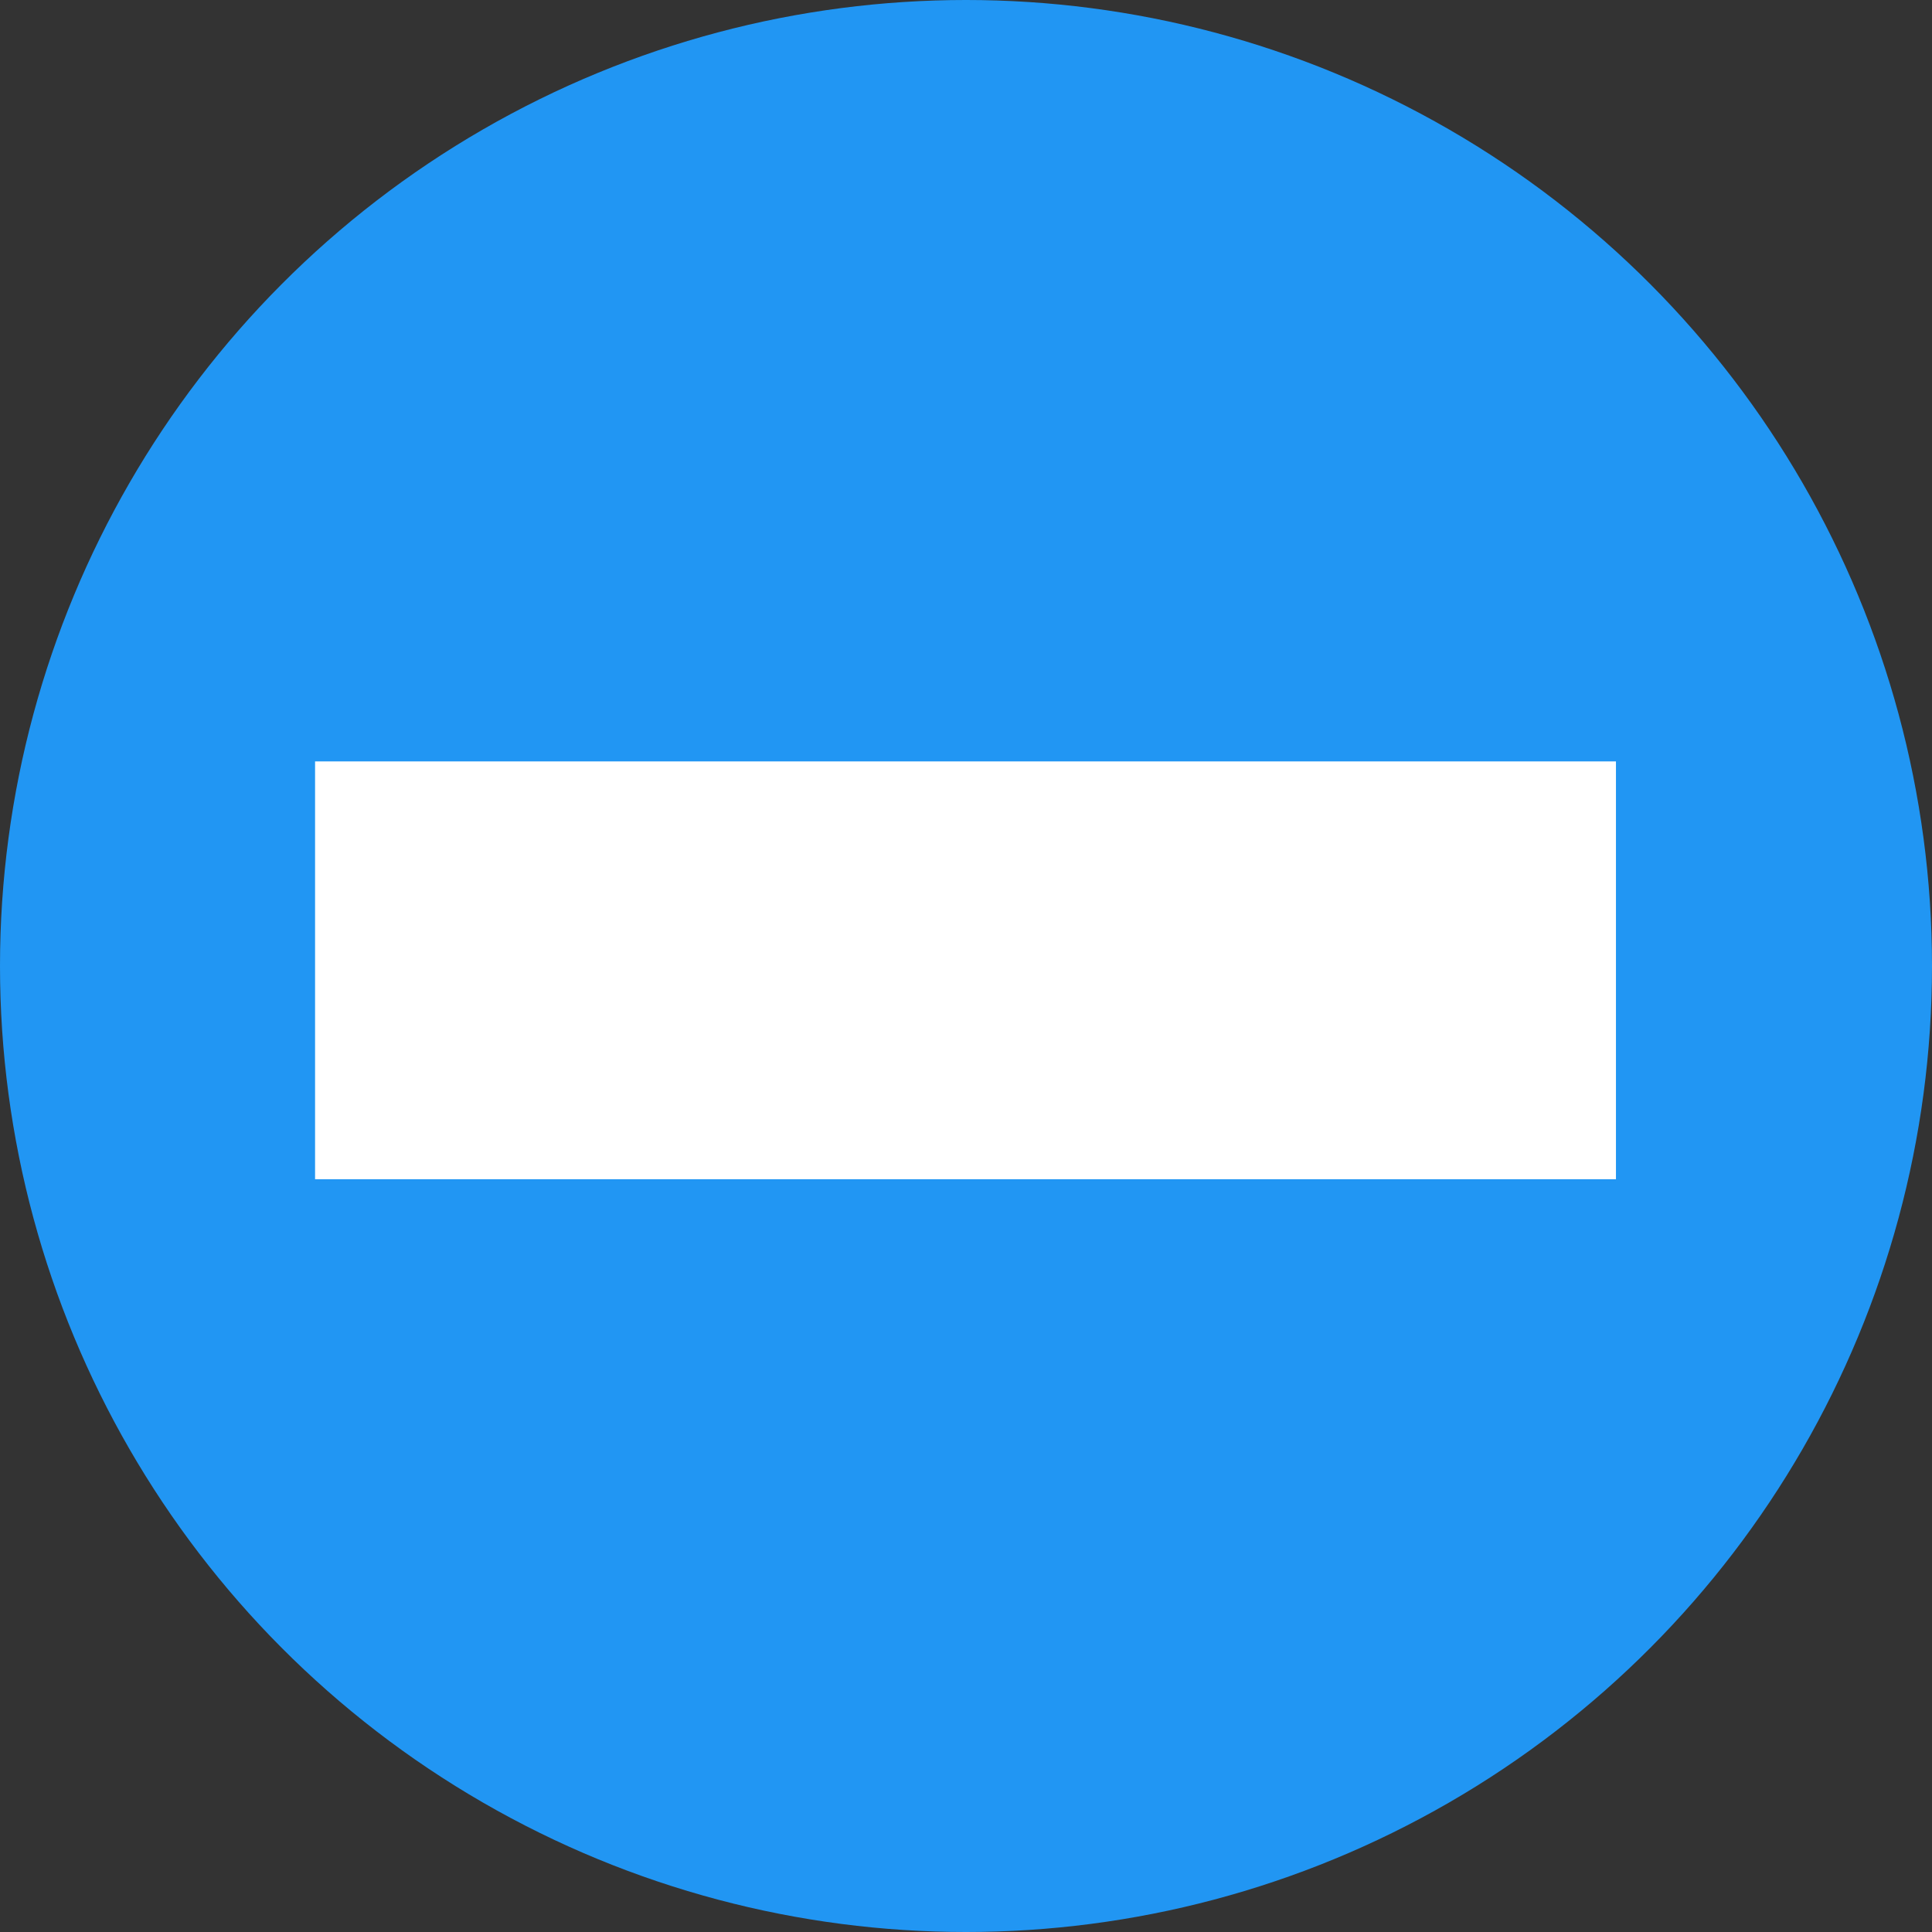 <?xml version="1.0" encoding="UTF-8" standalone="no"?>
<!-- Created with Inkscape (http://www.inkscape.org/) -->

<svg
   xmlns:dc="http://purl.org/dc/elements/1.1/"
   xmlns:cc="http://creativecommons.org/ns#"
   xmlns:rdf="http://www.w3.org/1999/02/22-rdf-syntax-ns#"
   xmlns:svg="http://www.w3.org/2000/svg"
   xmlns="http://www.w3.org/2000/svg"
   xmlns:sodipodi="http://sodipodi.sourceforge.net/DTD/sodipodi-0.dtd"
   xmlns:inkscape="http://www.inkscape.org/namespaces/inkscape"
   width="125.742mm"
   height="125.742mm"
   viewBox="0 0 445.543 445.543"
   id="svg26626"
   version="1.1"
   inkscape:version="0.91 r13725"
   sodipodi:docname="icon_discussion_rebut.svg"
   inkscape:export-filename="/home/tobias/Dokumente/git/dbas/dbas/static/images/icon_discussion_rebut.png"
   inkscape:export-xdpi="11.918038"
   inkscape:export-ydpi="11.918038">
  <rect x="0" y="0" width="445.543" height="445.543" fill="#333333" stroke="none"/>
  <defs
     id="defs26628">
    <inkscape:perspective
       sodipodi:type="inkscape:persp3d"
       inkscape:vp_x="0 : 222.77155 : 1"
       inkscape:vp_y="0 : 1000 : 0"
       inkscape:vp_z="445.5431 : 222.77155 : 1"
       inkscape:persp3d-origin="222.77155 : 148.51437 : 1"
       id="perspective31126" />
  </defs>
  <sodipodi:namedview
     id="base"
     pagecolor="#ffffff"
     bordercolor="#666666"
     borderopacity="1.0"
     inkscape:pageopacity="0.0"
     inkscape:pageshadow="2"
     inkscape:zoom="0.63432804"
     inkscape:cx="83.199586"
     inkscape:cy="350.11342"
     inkscape:document-units="px"
     inkscape:current-layer="layer1"
     showgrid="true"
     fit-margin-top="0"
     fit-margin-left="0"
     fit-margin-right="0"
     fit-margin-bottom="0"
     inkscape:window-width="1256"
     inkscape:window-height="1028"
     inkscape:window-x="1304"
     inkscape:window-y="24"
     inkscape:window-maximized="0">
    <inkscape:grid
       type="xygrid"
       id="grid31124"
       originx="5e-06"
       originy="-1.7107223e-05" />
  </sodipodi:namedview>
  <g
     inkscape:label="Ebene 1"
     inkscape:groupmode="layer"
     id="layer1"
     transform="translate(4.9999999e-6,-606.819)">
    <circle
       style="fill:#2196f3;fill-opacity:1;stroke:#000000;stroke-width:0;stroke-linecap:butt;stroke-linejoin:miter;stroke-miterlimit:1;stroke-dasharray:none;stroke-dashoffset:0;stroke-opacity:1"
       id="path8068"
       cx="222.772"
       cy="829.591"
       r="222.772" />
    <rect
       style="fill:#ffffff;fill-opacity:1;fill-rule:evenodd;stroke:#000000;stroke-width:0;stroke-linecap:butt;stroke-linejoin:miter;stroke-miterlimit:4;stroke-dasharray:none;stroke-opacity:1"
       id="rect31142"
       width="300"
       height="96.353"
       x="72.658"
       y="782.409" />
  </g>
</svg>
